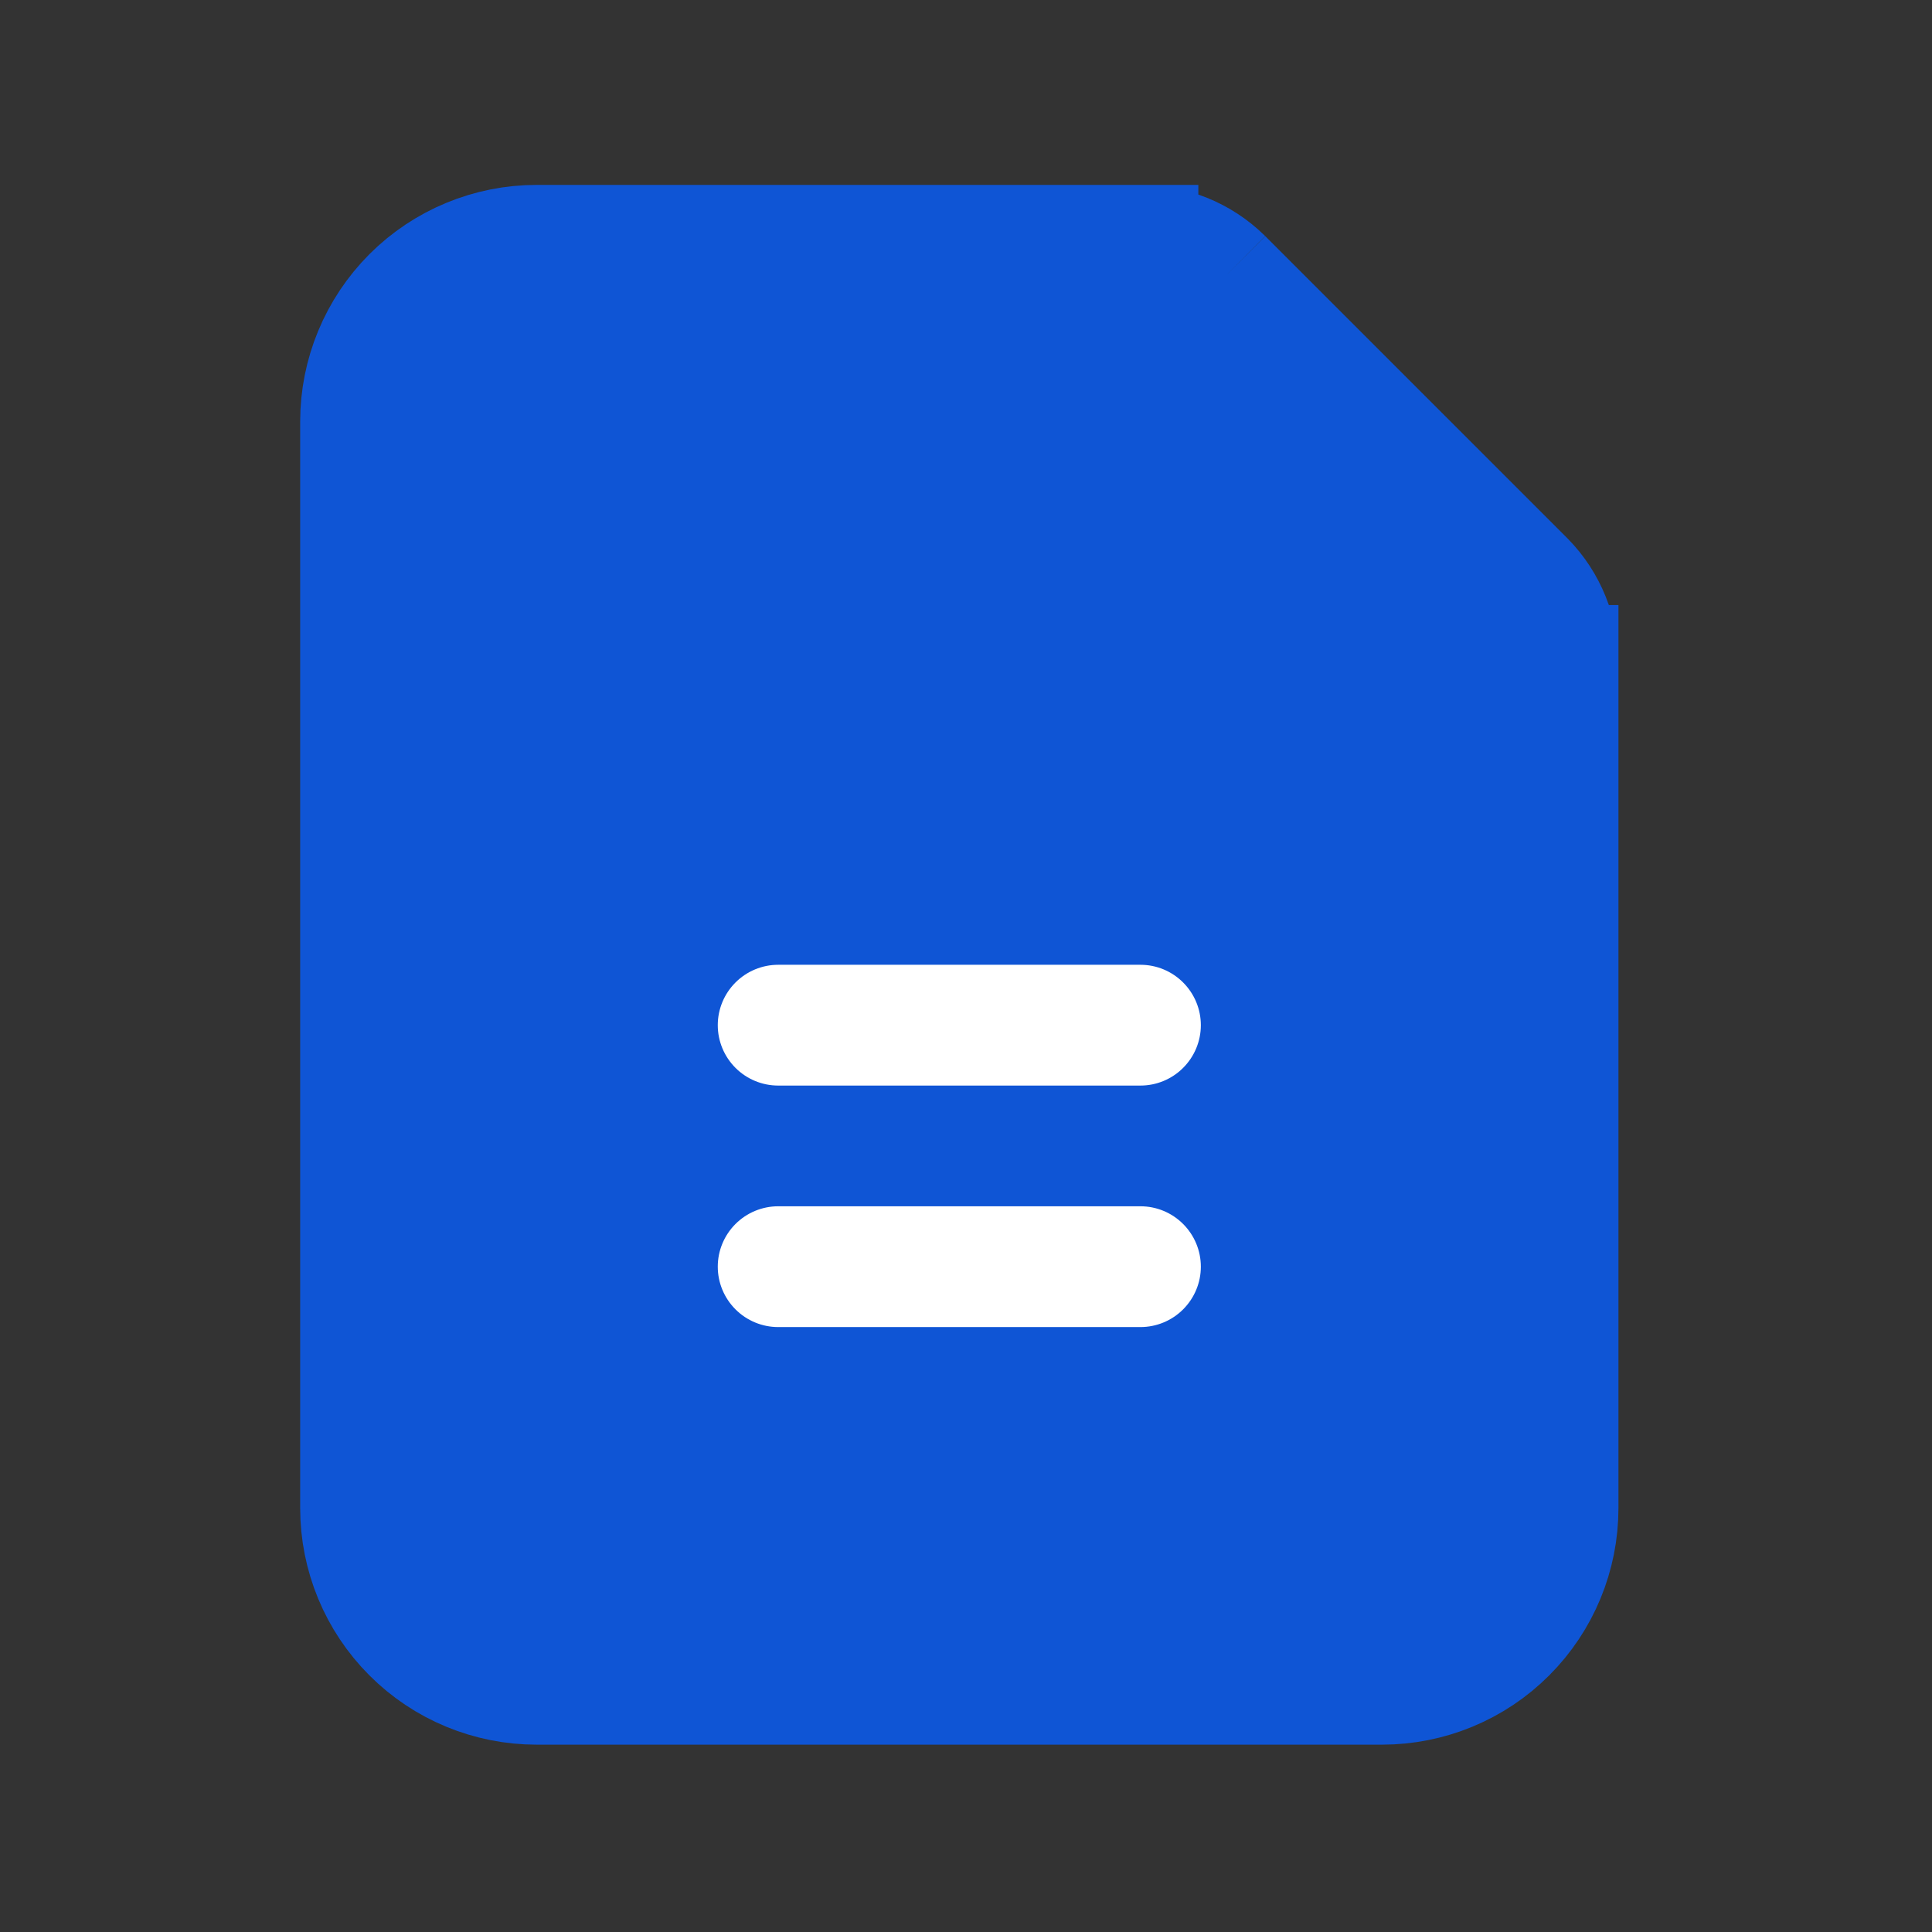 <svg width="27" height="27" viewBox="0 0 27 27" fill="none" xmlns="http://www.w3.org/2000/svg">
<rect x="0" y="0" width="27" height="27" fill="#333333" stroke="none"/>
<path d="M22 9.006L17.041 3.713H6.866C5.973 3.713 5.248 4.437 5.248 5.331V21.486C5.248 22.369 5.957 23.089 6.84 23.103L18.713 23.293C20.519 23.322 22 21.865 22 20.058V9.006Z" fill="#0F55D5"/>
<path d="M17.111 3.873L17.111 3.873L21.33 8.092L21.337 8.099L21.337 8.099C21.641 8.411 21.811 8.83 21.809 9.266M17.111 3.873L21 9.265M17.111 3.873L17.104 3.866C16.791 3.561 16.372 3.392 15.936 3.393M17.111 3.873L15.938 4.202M21.809 9.266C21.809 9.267 21.809 9.268 21.809 9.269L21 9.265M21.809 9.266V9.265H21M21.809 9.266V17.702V19.39V21.077C21.809 21.739 21.546 22.374 21.078 22.842C20.61 23.311 19.975 23.573 19.313 23.573H7.5C6.838 23.573 6.203 23.311 5.735 22.842C5.267 22.374 5.004 21.739 5.004 21.077V5.89C5.004 5.228 5.267 4.593 5.735 4.124C6.203 3.656 6.838 3.393 7.5 3.393H9.188H10.875H15.936M21 9.265V17.702V19.39V21.077C21 21.525 20.823 21.954 20.506 22.27C20.19 22.587 19.76 22.765 19.313 22.765H7.5C7.053 22.765 6.624 22.587 6.307 22.27C5.991 21.954 5.813 21.525 5.813 21.077V5.89C5.813 5.442 5.991 5.013 6.307 4.696C6.624 4.38 7.053 4.202 7.5 4.202H9.188H10.875H15.938M15.936 3.393C15.935 3.393 15.934 3.393 15.933 3.393L15.938 4.202M15.936 3.393H15.938V4.202" stroke="#0F55D5" stroke-width="1.618"/>
<path d="M15.938 18.546H10.875C10.652 18.546 10.437 18.457 10.279 18.299C10.12 18.14 10.031 17.926 10.031 17.702C10.031 17.478 10.12 17.264 10.279 17.105C10.437 16.947 10.652 16.858 10.875 16.858H15.938C16.162 16.858 16.376 16.947 16.534 17.105C16.693 17.264 16.782 17.478 16.782 17.702C16.782 17.926 16.693 18.14 16.534 18.299C16.376 18.457 16.162 18.546 15.938 18.546ZM15.938 15.171H10.875C10.652 15.171 10.437 15.082 10.279 14.924C10.12 14.765 10.031 14.551 10.031 14.327C10.031 14.103 10.12 13.889 10.279 13.73C10.437 13.572 10.652 13.483 10.875 13.483H15.938C16.162 13.483 16.376 13.572 16.534 13.73C16.693 13.889 16.782 14.103 16.782 14.327C16.782 14.551 16.693 14.765 16.534 14.924C16.376 15.082 16.162 15.171 15.938 15.171Z" fill="white"/>
</svg>

